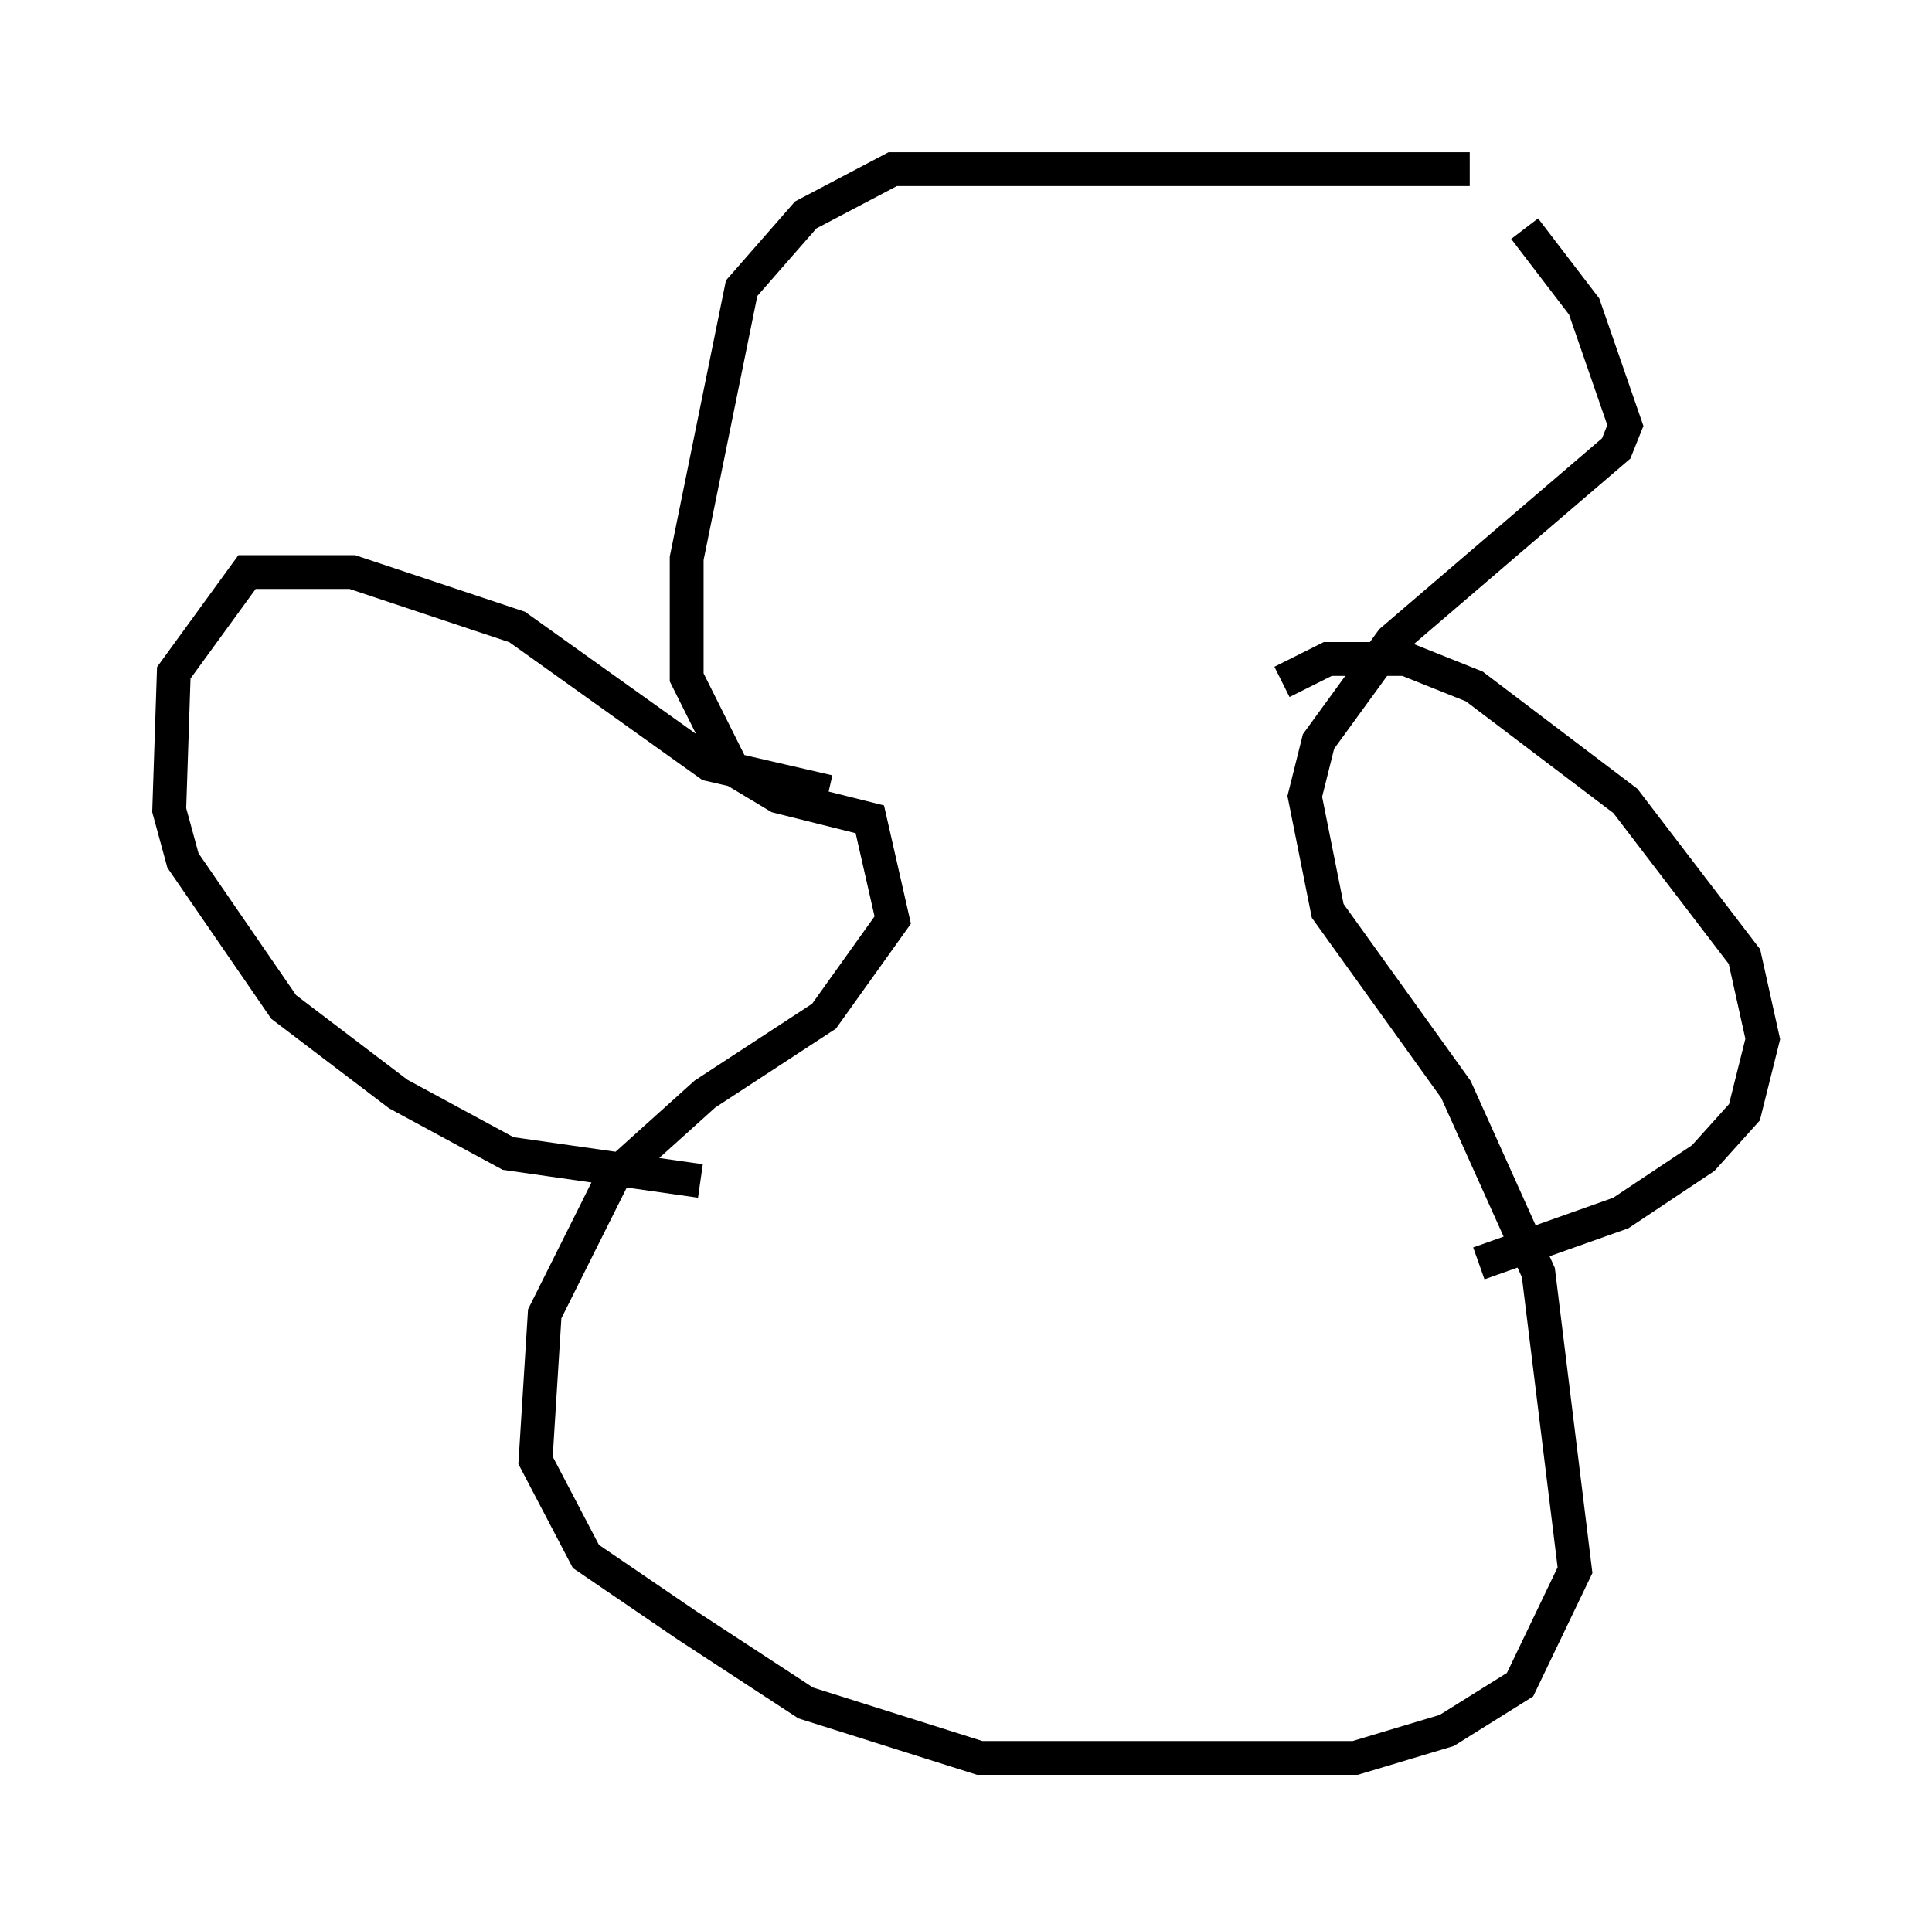 <?xml version="1.0" encoding="utf-8" ?>
<svg baseProfile="full" height="56.955" version="1.1" width="57.09" xmlns="http://www.w3.org/2000/svg" xmlns:ev="http://www.w3.org/2001/xml-events" xmlns:xlink="http://www.w3.org/1999/xlink"><defs /><rect fill="white" height="56.955" width="57.09" x="0" y="0" /><path d="M44.918, 5.812 m-1.488, -0.812 l-17.05, 0.0 -2.571, 1.353 l-1.894, 2.165 -1.624, 7.984 l0.0, 3.518 1.353, 2.706 l1.353, 0.812 2.706, 0.677 l0.677, 2.977 -2.03, 2.842 l-3.518, 2.3 -2.706, 2.436 l-2.03, 4.059 -0.271, 4.33 l1.488, 2.842 2.977, 2.03 l3.518, 2.3 5.142, 1.624 l11.096, 0.0 2.706, -0.812 l2.165, -1.353 1.624, -3.383 l-1.083, -8.796 -2.436, -5.413 l-3.789, -5.277 -0.677, -3.383 l0.406, -1.624 2.165, -2.977 l6.631, -5.683 0.271, -0.677 l-1.218, -3.518 -1.759, -2.3 m-20.568, 16.644 l-3.518, -0.812 -5.683, -4.059 l-4.871, -1.624 -3.112, 0.0 l-2.165, 2.977 -0.135, 4.059 l0.406, 1.488 2.977, 4.33 l3.383, 2.571 3.248, 1.759 l5.683, 0.812 m17.185, -14.75 l1.353, -0.677 2.3, 0.0 l2.03, 0.812 4.465, 3.383 l3.518, 4.601 0.541, 2.436 l-0.541, 2.165 -1.218, 1.353 l-2.436, 1.624 -4.195, 1.488 " fill="none" stroke="black" stroke-width="1" /></svg>